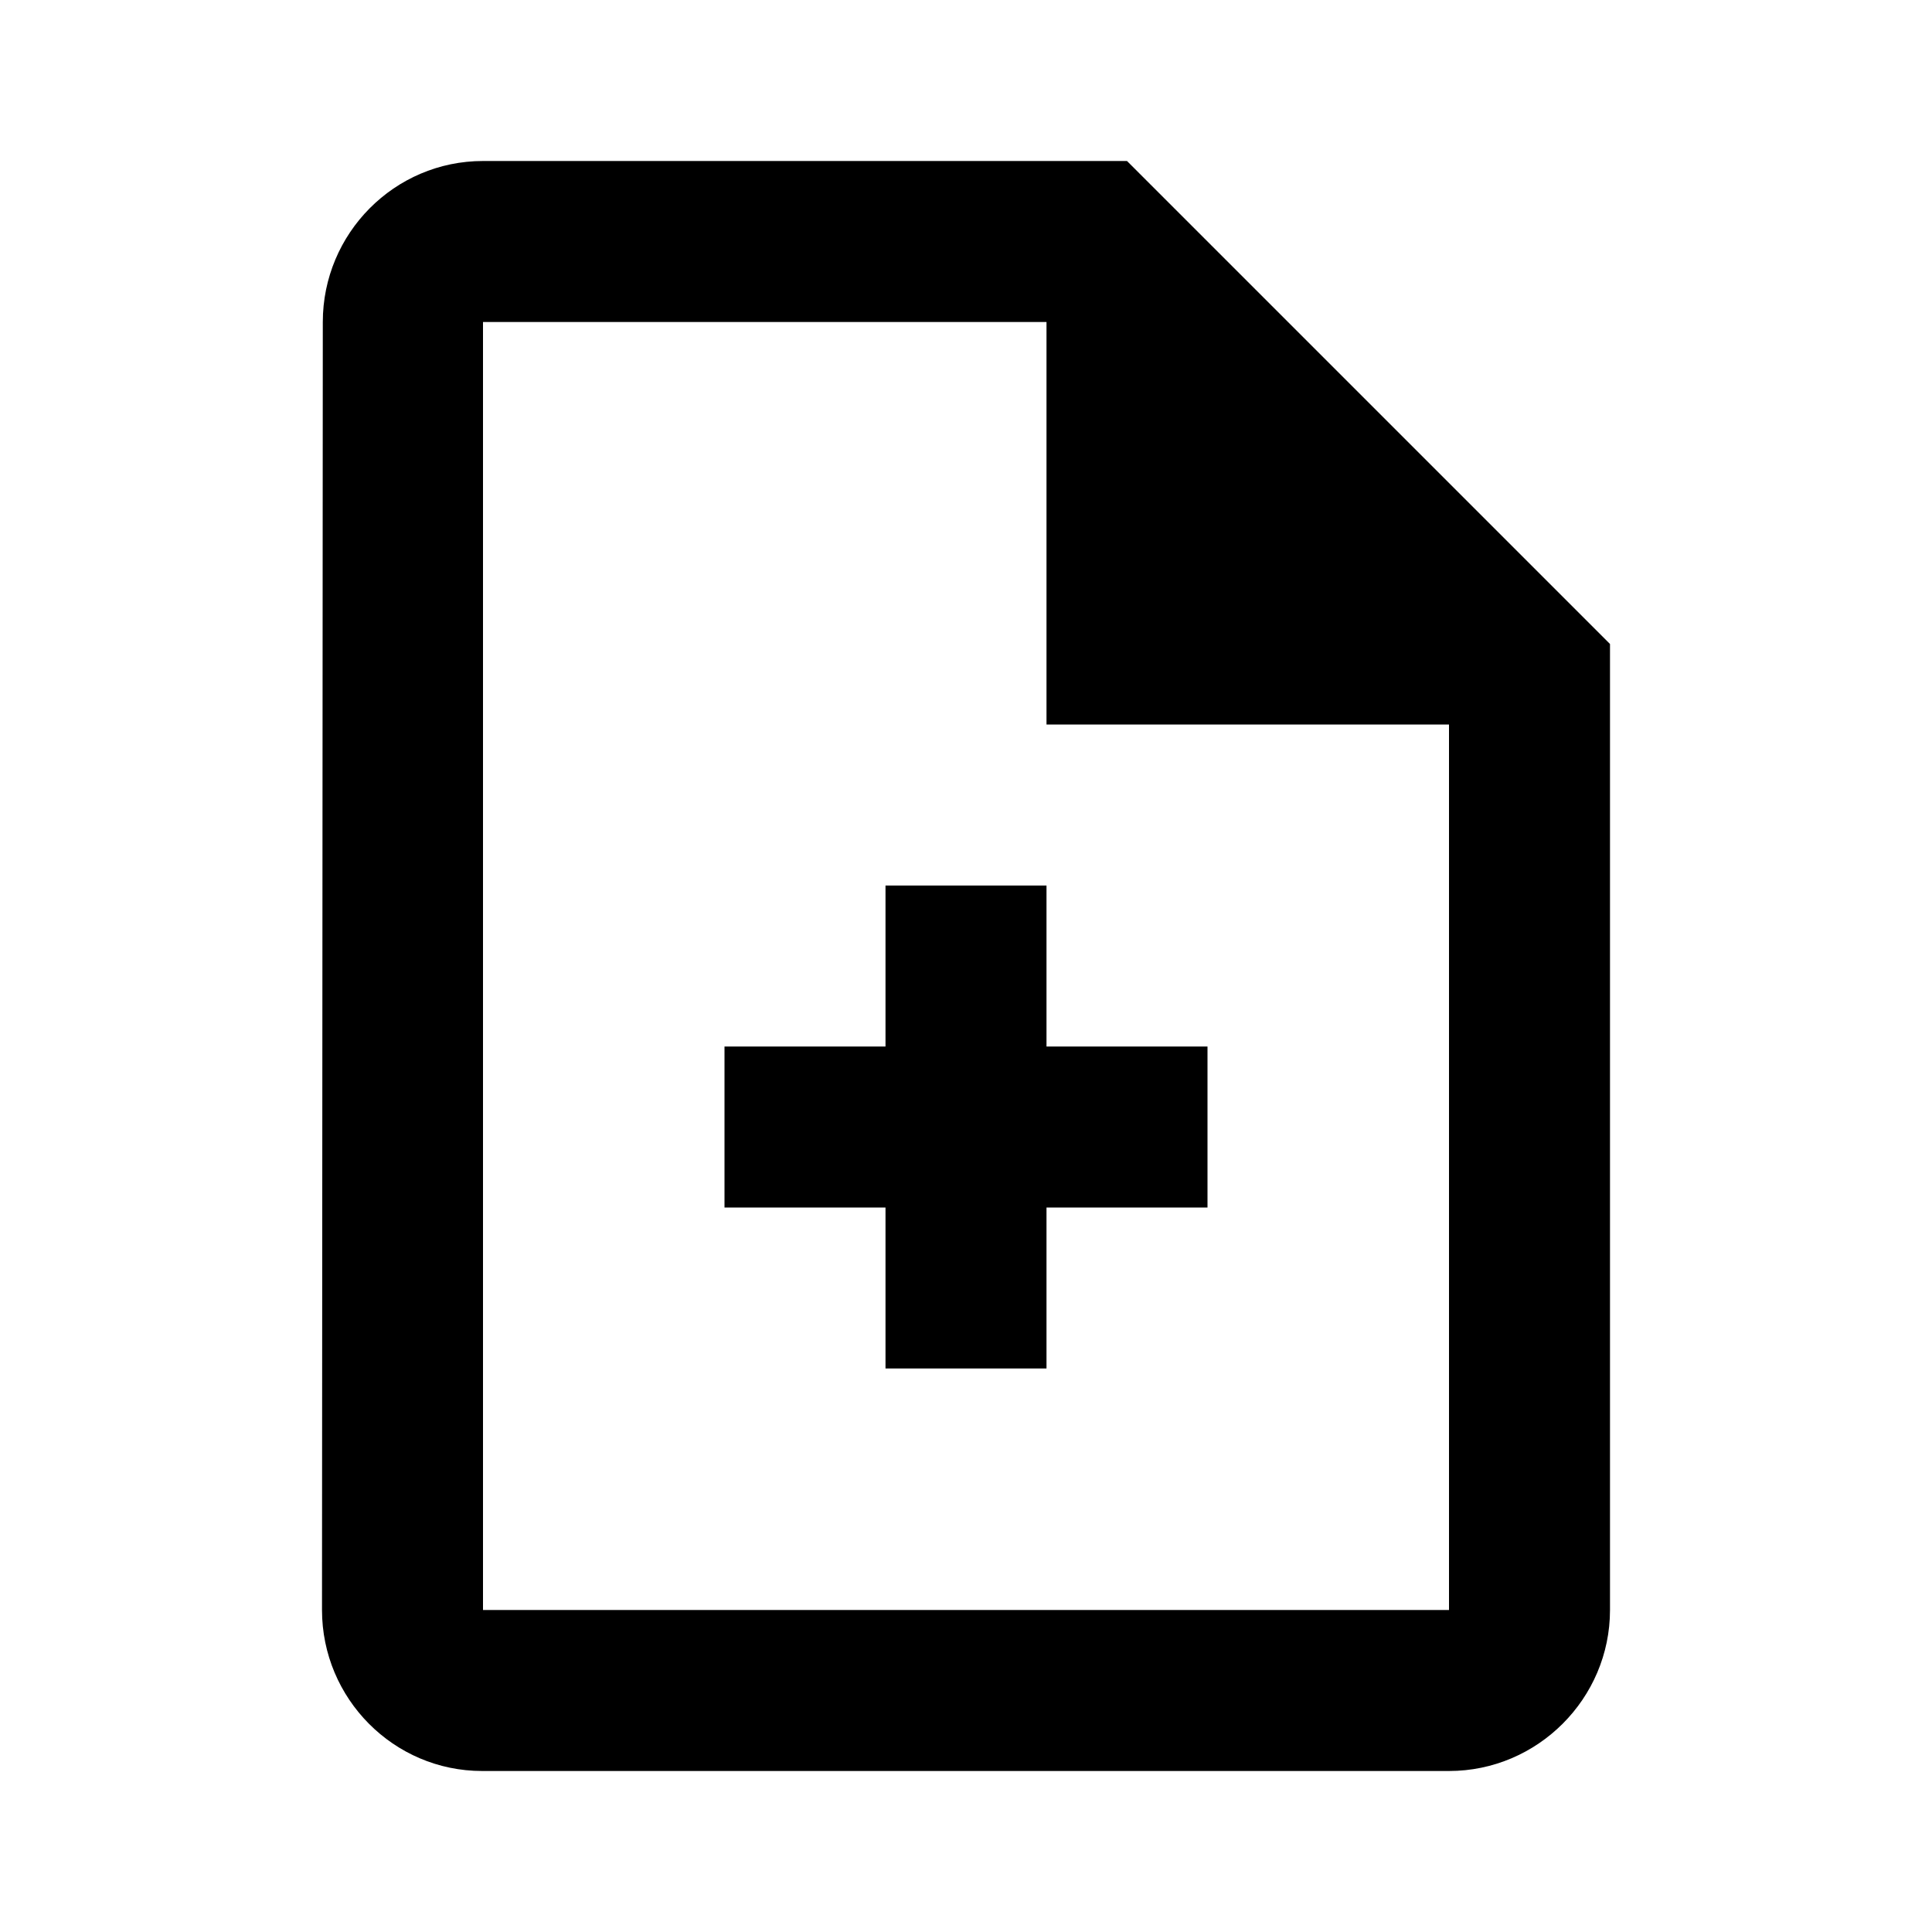 <svg xmlns="http://www.w3.org/2000/svg" width="24" height="24" viewBox="0 0 24 24">
  <path fill="currentColor" d="M14 2H6c-1.1 0-1.99.9-1.99 2L4 20c0 1.1.89 2 1.99 2H18c1.1 0 2-.9 2-2V8l-6-6zm4 18H6V4h7v5h5v11zm-3-5h-2v2h-2v-2H9v-2h2v-2h2v2h2v2z" stroke="none" stroke-width="0.5"/>
</svg>
